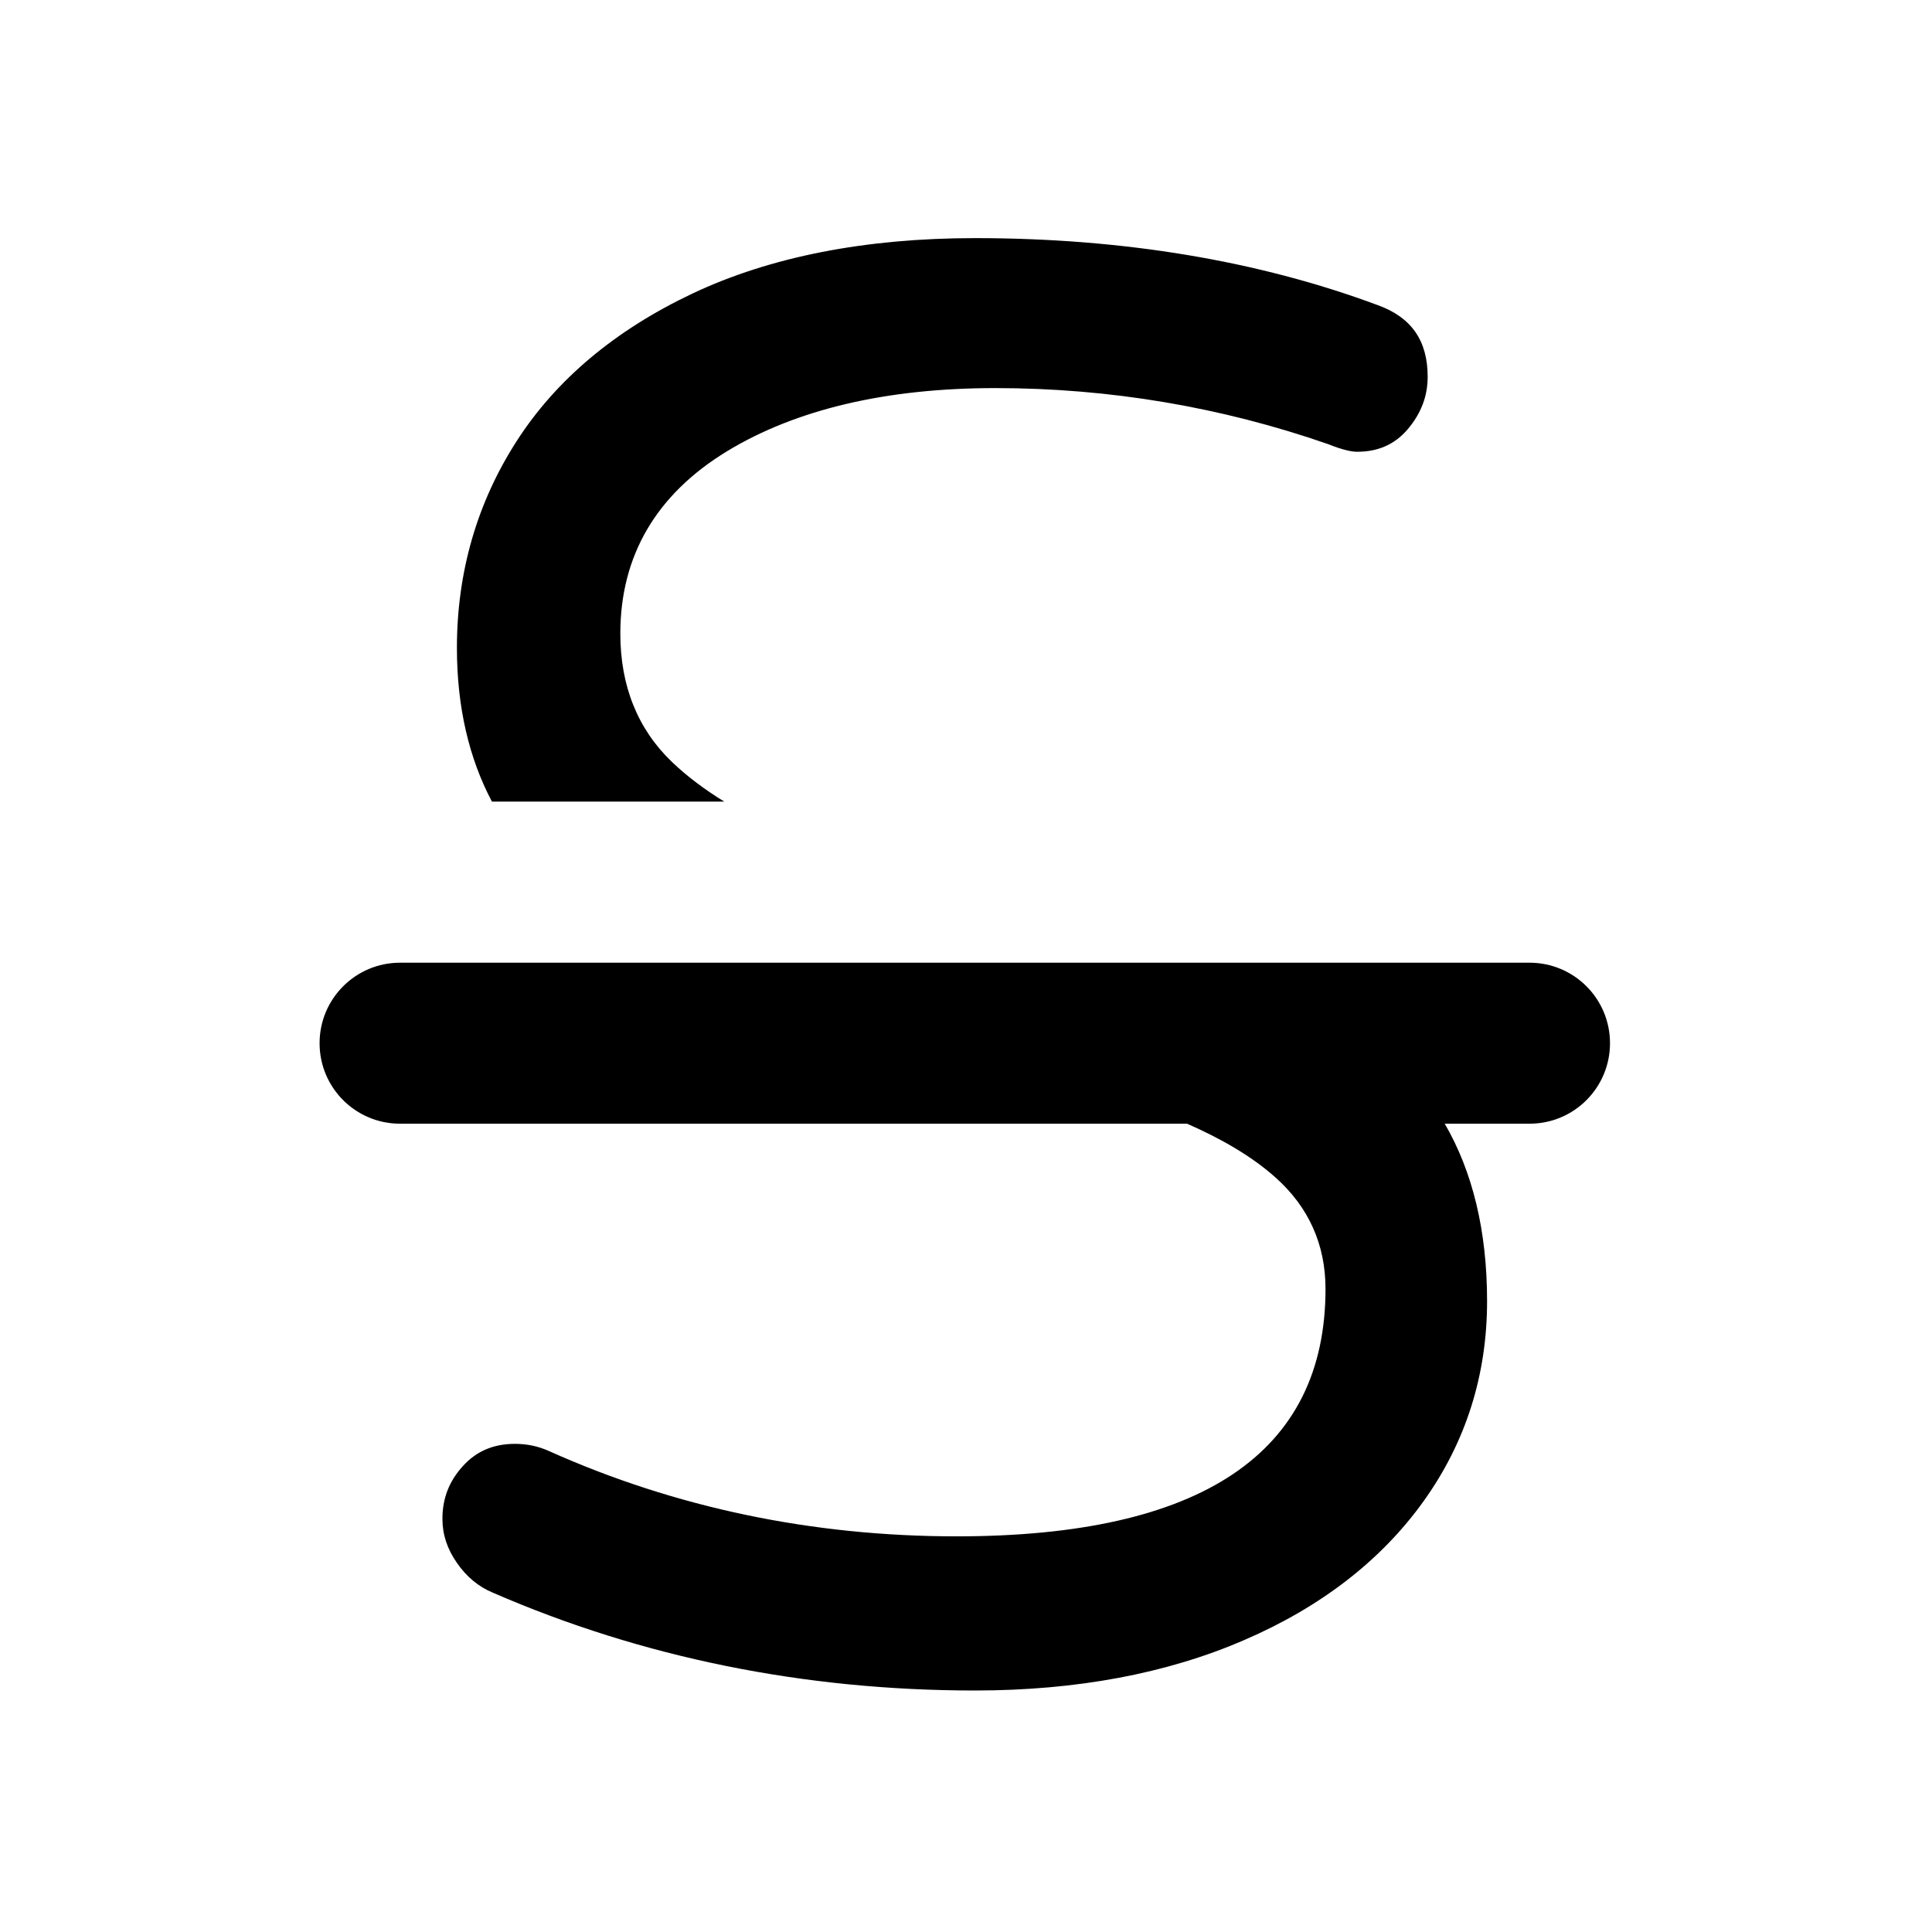 <?xml version="1.0" encoding="utf-8"?>
<!-- Generator: Adobe Illustrator 26.5.0, SVG Export Plug-In . SVG Version: 6.00 Build 0)  -->
<svg version="1.1" id="_x5F_Letter_strikethrough" xmlns="http://www.w3.org/2000/svg" xmlns:xlink="http://www.w3.org/1999/xlink"
	 x="0px" y="0px" width="24px" height="24px" viewBox="0 0 24 24" style="enable-background:new 0 0 24 24;" xml:space="preserve">
<path d="M8.999,9.959c-0.239-0.147-0.46-0.31-0.653-0.495c-0.425-0.408-0.64-0.944-0.64-1.593c0-0.966,0.445-1.728,1.323-2.264
	c0.857-0.521,1.979-0.786,3.336-0.786c1.414,0,2.805,0.234,4.133,0.696c0.196,0.079,0.304,0.095,0.36,0.095
	c0.264,0,0.47-0.092,0.631-0.282c0.165-0.196,0.246-0.409,0.246-0.65c0-0.448-0.202-0.739-0.619-0.889
	c-1.485-0.553-3.169-0.833-5.005-0.833c-1.359,0-2.54,0.231-3.508,0.688C7.643,4.1,6.906,4.718,6.416,5.483
	c-0.491,0.764-0.74,1.627-0.74,2.565c0,0.74,0.152,1.375,0.435,1.91H8.999z"/>
<path d="M19,11.959H4.97c-0.553,0-1,0.448-1,1c0,0.553,0.447,1,1,1h9.776c0.417,0.183,0.798,0.399,1.102,0.671
	c0.411,0.368,0.618,0.833,0.618,1.381c0,2.04-1.542,3.074-4.583,3.074c-1.788,0-3.49-0.355-5.06-1.058
	c-0.133-0.061-0.276-0.091-0.425-0.091c-0.267,0-0.478,0.09-0.646,0.274c-0.172,0.188-0.256,0.402-0.256,0.657
	c0,0.195,0.059,0.374,0.179,0.546c0.119,0.173,0.269,0.298,0.446,0.371l0.002,0.001C7.976,20.591,9.991,21,12.112,21
	c1.261,0,2.387-0.211,3.347-0.628c0.953-0.411,1.702-0.992,2.227-1.726c0.522-0.729,0.787-1.564,0.787-2.482
	c0-0.876-0.181-1.612-0.526-2.205H19c0.553,0,1-0.447,1-1C20,12.406,19.553,11.959,19,11.959z"/>
</svg>
